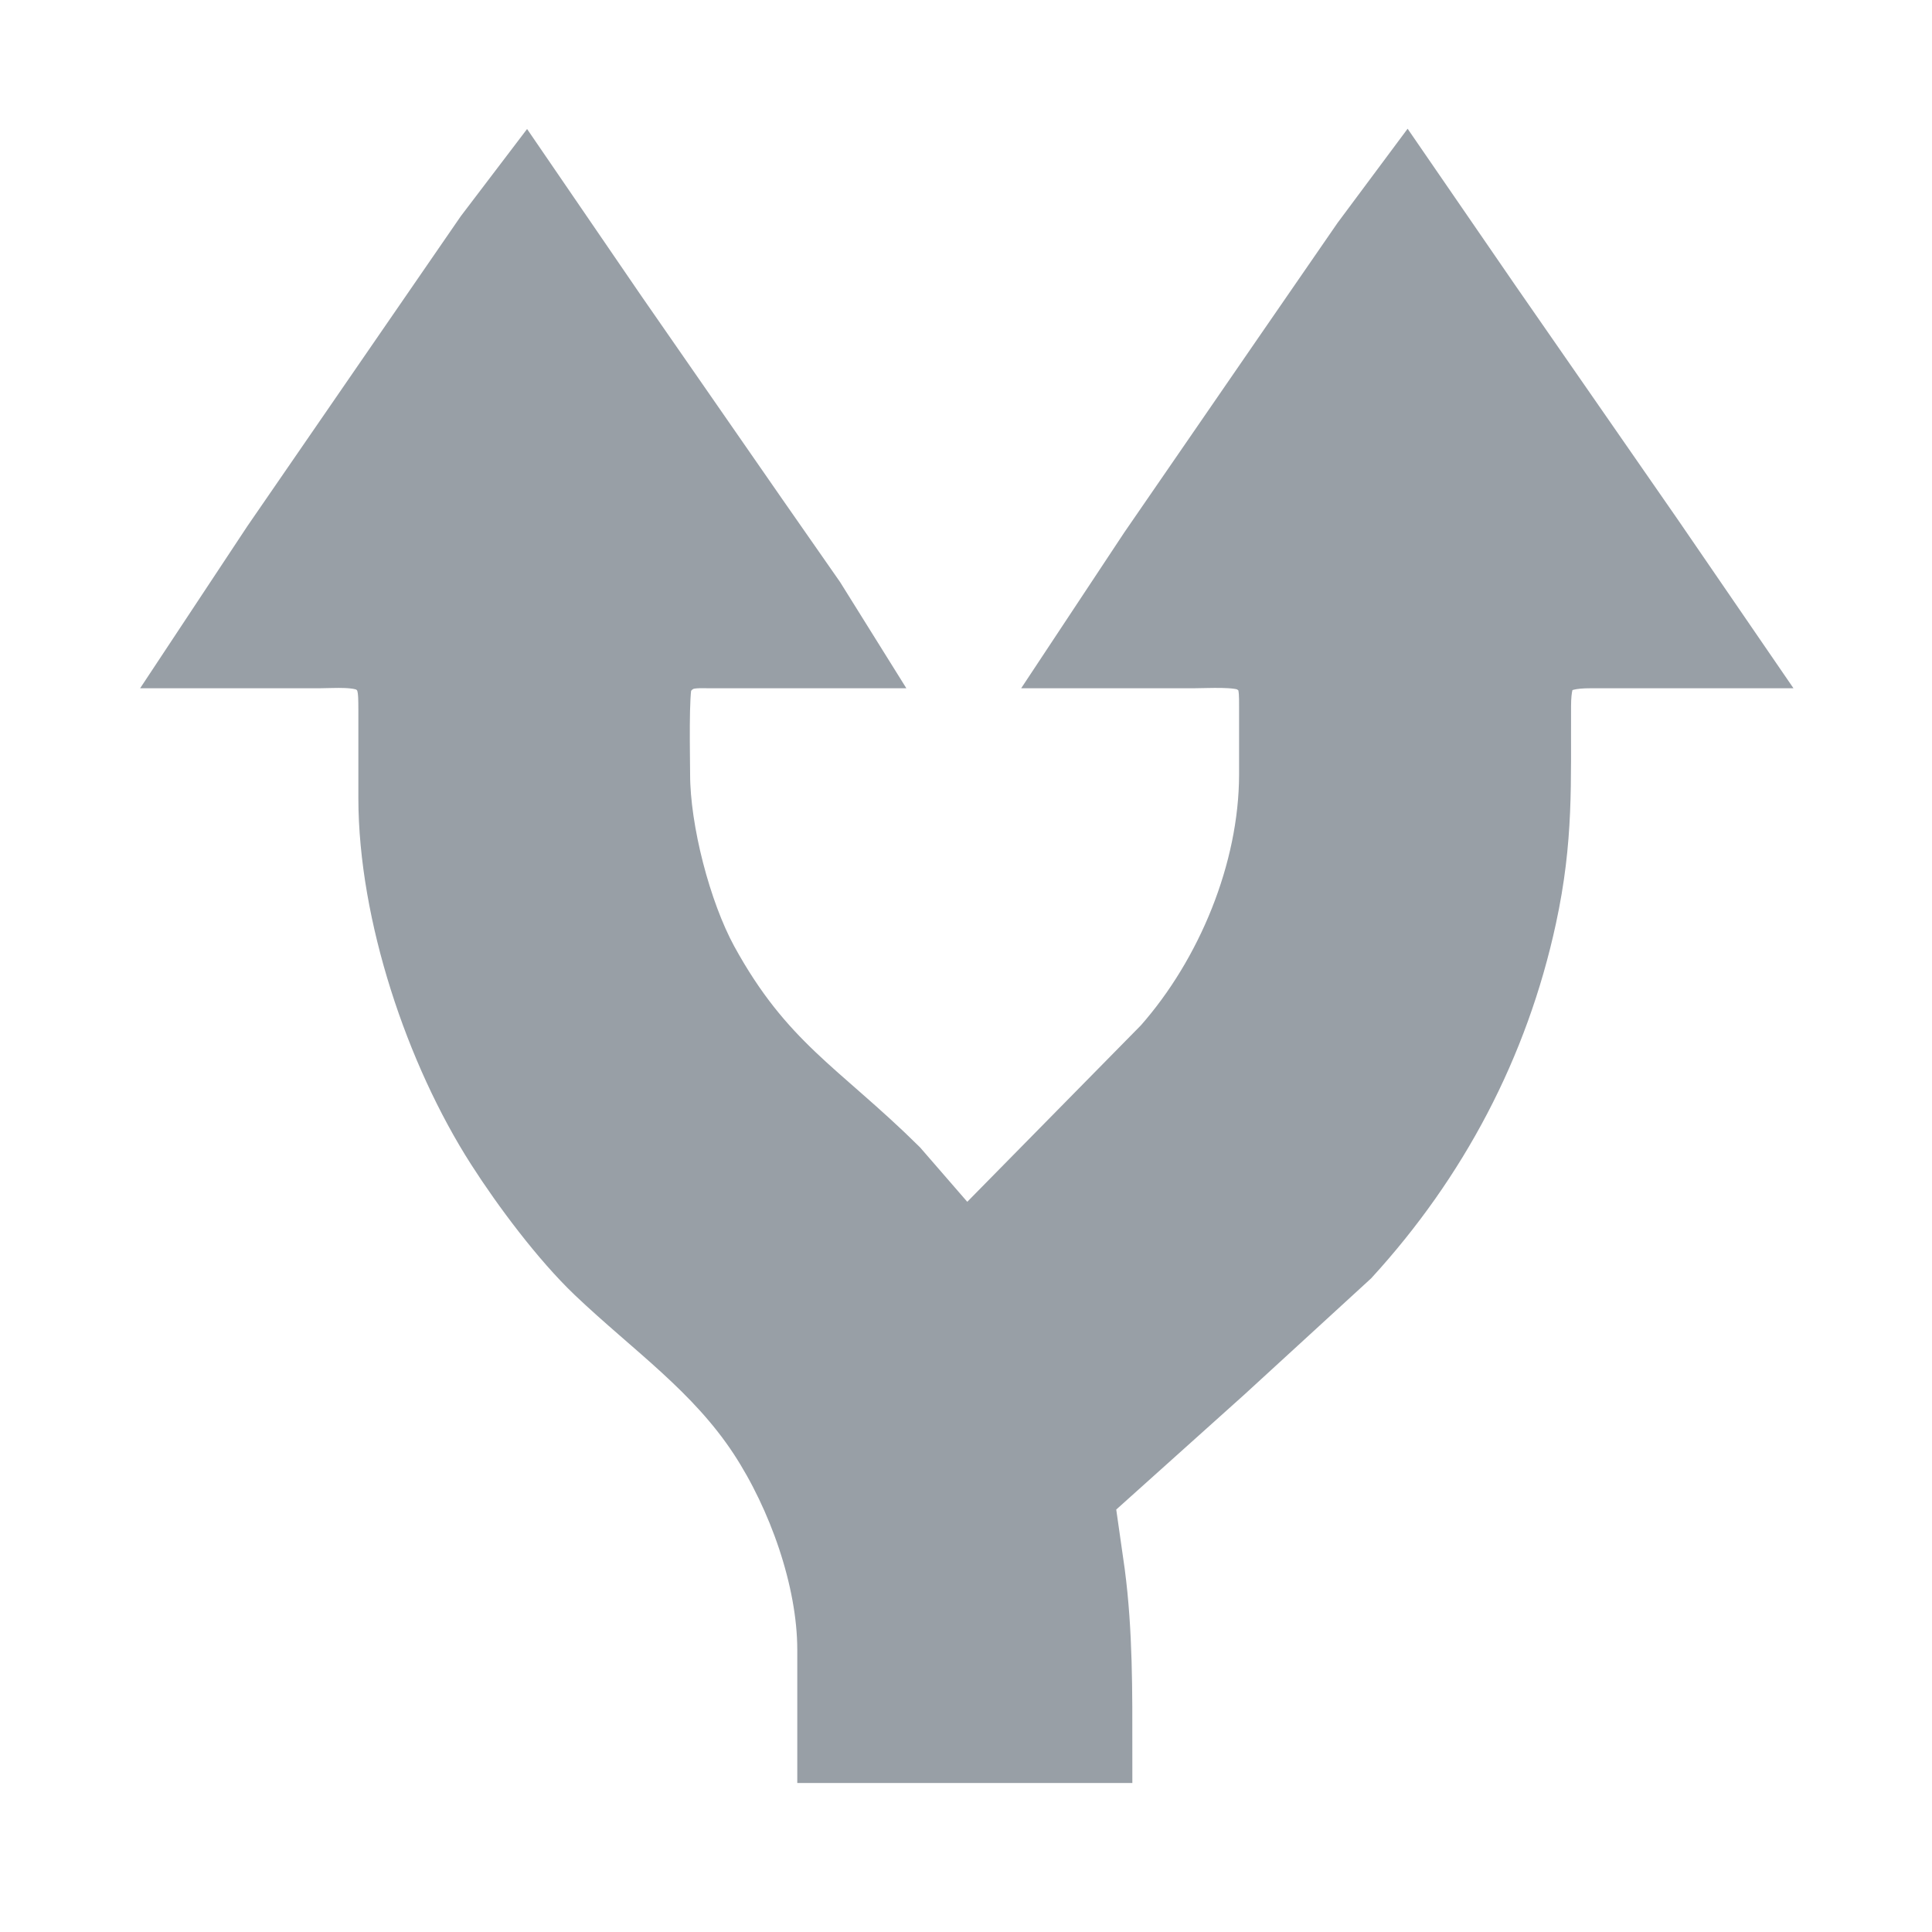 <?xml version="1.0" encoding="UTF-8" standalone="no"?>
<!-- Created with Inkscape (http://www.inkscape.org/) -->

<svg
   id="svg298"
   version="1.1"
   viewBox="0 0 16 16"
   height="16"
   width="16"
   xmlns="http://www.w3.org/2000/svg"
   xmlns:svg="http://www.w3.org/2000/svg">
  <defs
     id="defs295" />
  <g
     id="layer3"
     style="display:inline"
     transform="translate(0,-20)">
    <g
       id="layer1-0"
       transform="translate(0.188,19.766)"
       style="fill:#989fa6;fill-opacity:1;stroke:#bebebe;stroke-opacity:1">
      <g
         id="g3185-4"
         transform="matrix(0.914,0,0,1.004,0.503,0.696)"
         style="fill:#989fa6;fill-opacity:1;stroke:#989fa6;stroke-opacity:1">
        <path
           id="path1202-8"
           mask="none"
           style="display:inline;fill:#989fa6;fill-opacity:1;fill-rule:nonzero;stroke:#989fa6;stroke-width:0.522;stroke-linecap:butt;stroke-linejoin:miter;stroke-miterlimit:4;stroke-dasharray:none;stroke-dashoffset:0;stroke-opacity:1;paint-order:fill markers stroke"
           d="M 4.009,1.024 3.624,1.485 2.906,2.434 1.696,4.034 1.026,4.956 h 1.112 c 0.131,0 0.358,-0.02 0.466,0.047 0.152,0.094 0.147,0.236 0.148,0.387 V 6.122 c 0.001,0.947 0.42,2.086 0.975,2.874 0.234,0.333 0.585,0.759 0.896,1.029 0.521,0.451 1.078,0.796 1.482,1.357 0.351,0.488 0.623,1.173 0.624,1.764 v 0.84 h 2.514 c 0,-0.491 0.004,-0.977 -0.066,-1.464 l -0.1,-0.638 1.278,-1.044 1.137,-0.949 C 12.287,9.099 12.837,8.156 13.088,7.098 c 0.153,-0.644 0.127,-1.094 0.13,-1.736 0.002,-0.318 0.099,-0.406 0.438,-0.406 h 1.315 L 14.235,3.979 12.768,2.054 11.99,1.024 11.569,1.539 10.85,2.488 9.64,4.088 9.009,4.956 h 1.052 c 0.123,0 0.396,-0.017 0.496,0.031 0.175,0.084 0.175,0.217 0.175,0.375 v 0.57 c -0.002,0.805 -0.392,1.659 -0.968,2.252 L 8.052,9.768 7.885,9.702 7.398,9.191 C 6.69,8.553 6.185,8.331 5.672,7.478 5.428,7.07 5.237,6.399 5.236,5.932 5.236,5.794 5.221,5.237 5.26,5.146 5.288,5.079 5.344,5.02 5.414,4.987 5.492,4.949 5.591,4.956 5.676,4.956 H 6.961 L 6.645,4.495 6.125,3.816 4.845,2.136 Z" />
      </g>
    </g>
  </g>
</svg>
